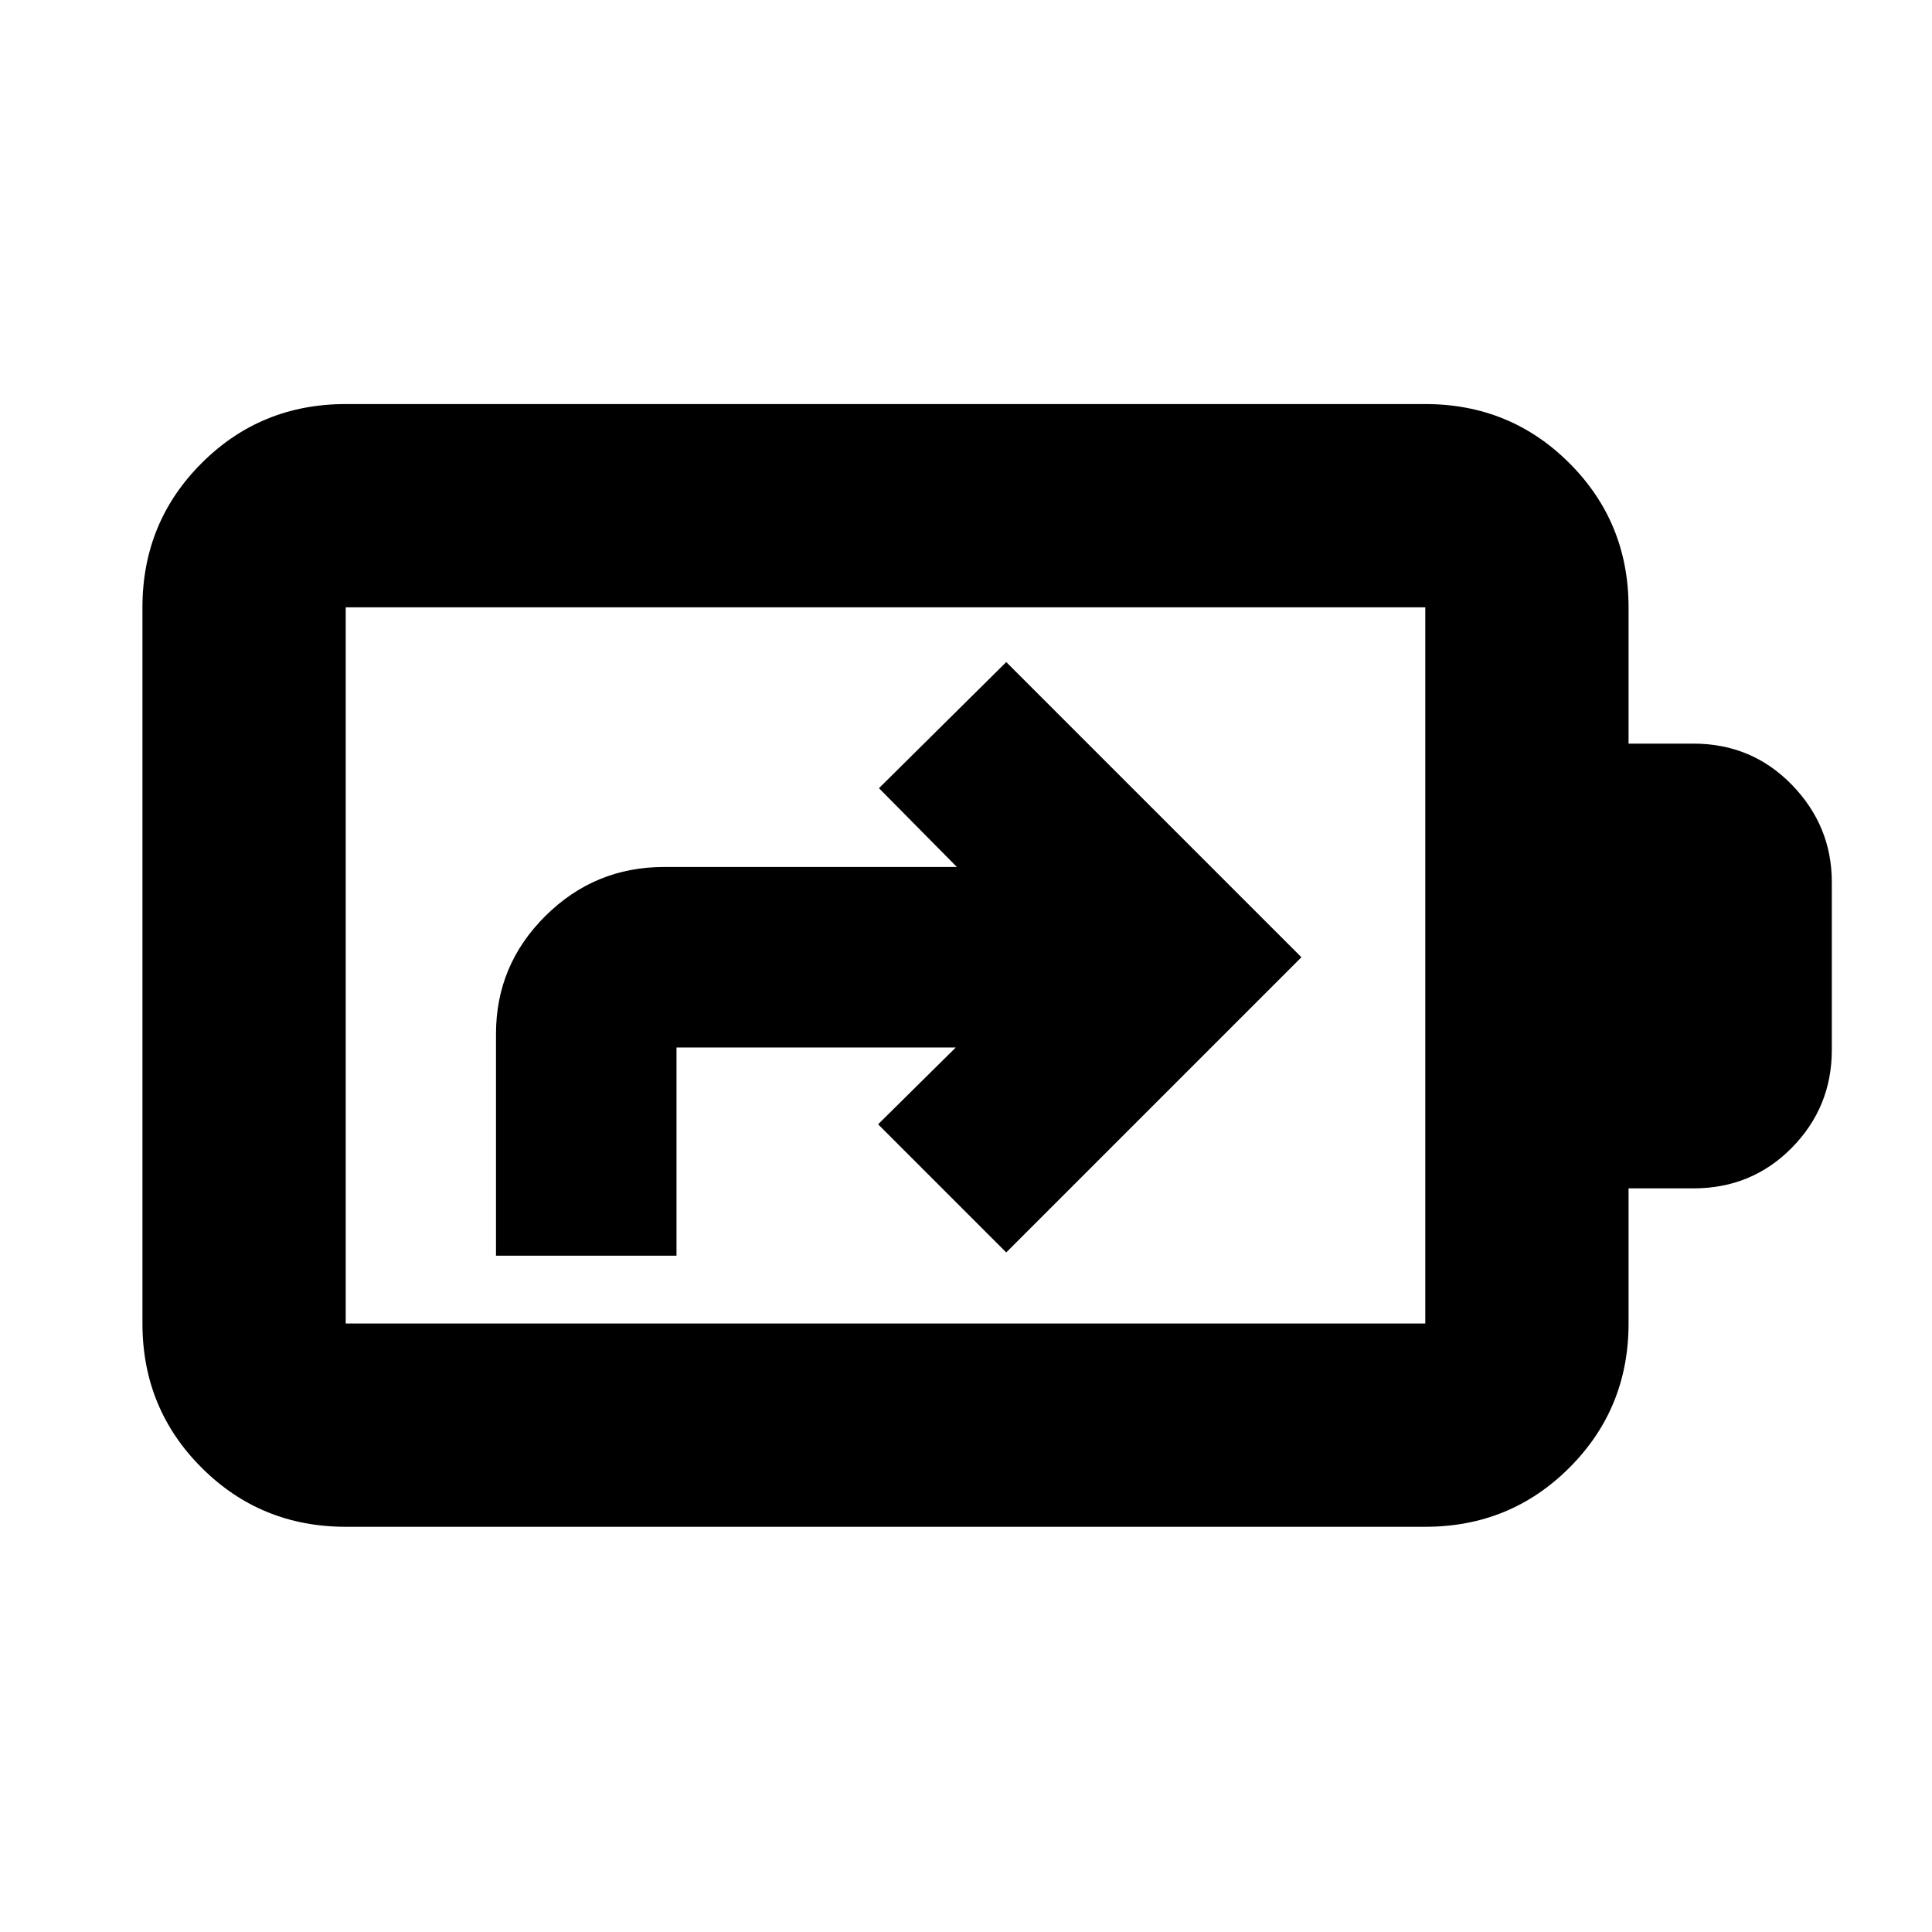 <svg xmlns="http://www.w3.org/2000/svg" height="24" viewBox="0 -960 960 960" width="24"><path d="M246.46-336.04h89.69V-439.5h138.76l-38.58 38.15L500-337.67l146.67-146.68L500-631.02l-63.24 62.67 38.72 39.15H329.94q-34.44 0-58.96 24.36-24.52 24.36-24.52 58.56v110.24Zm-74.68 33.69h536.44v-355.87H171.78v355.87Zm0 101q-42.24 0-71.62-29.38-29.38-29.38-29.38-71.62v-355.87q0-42.24 29.38-71.62 29.38-29.38 71.62-29.38h536.44q42.24 0 71.62 29.38 29.38 29.38 29.38 71.62v67.72h32.19q29.05 0 48.93 20.44 19.88 20.45 19.88 48.36v83.4q0 28.45-19.88 48.63-19.88 20.17-48.93 20.17h-32.19v67.15q0 42.24-29.38 71.62-29.38 29.38-71.62 29.38H171.78Zm0-101v-355.87 355.87Z"/></svg>